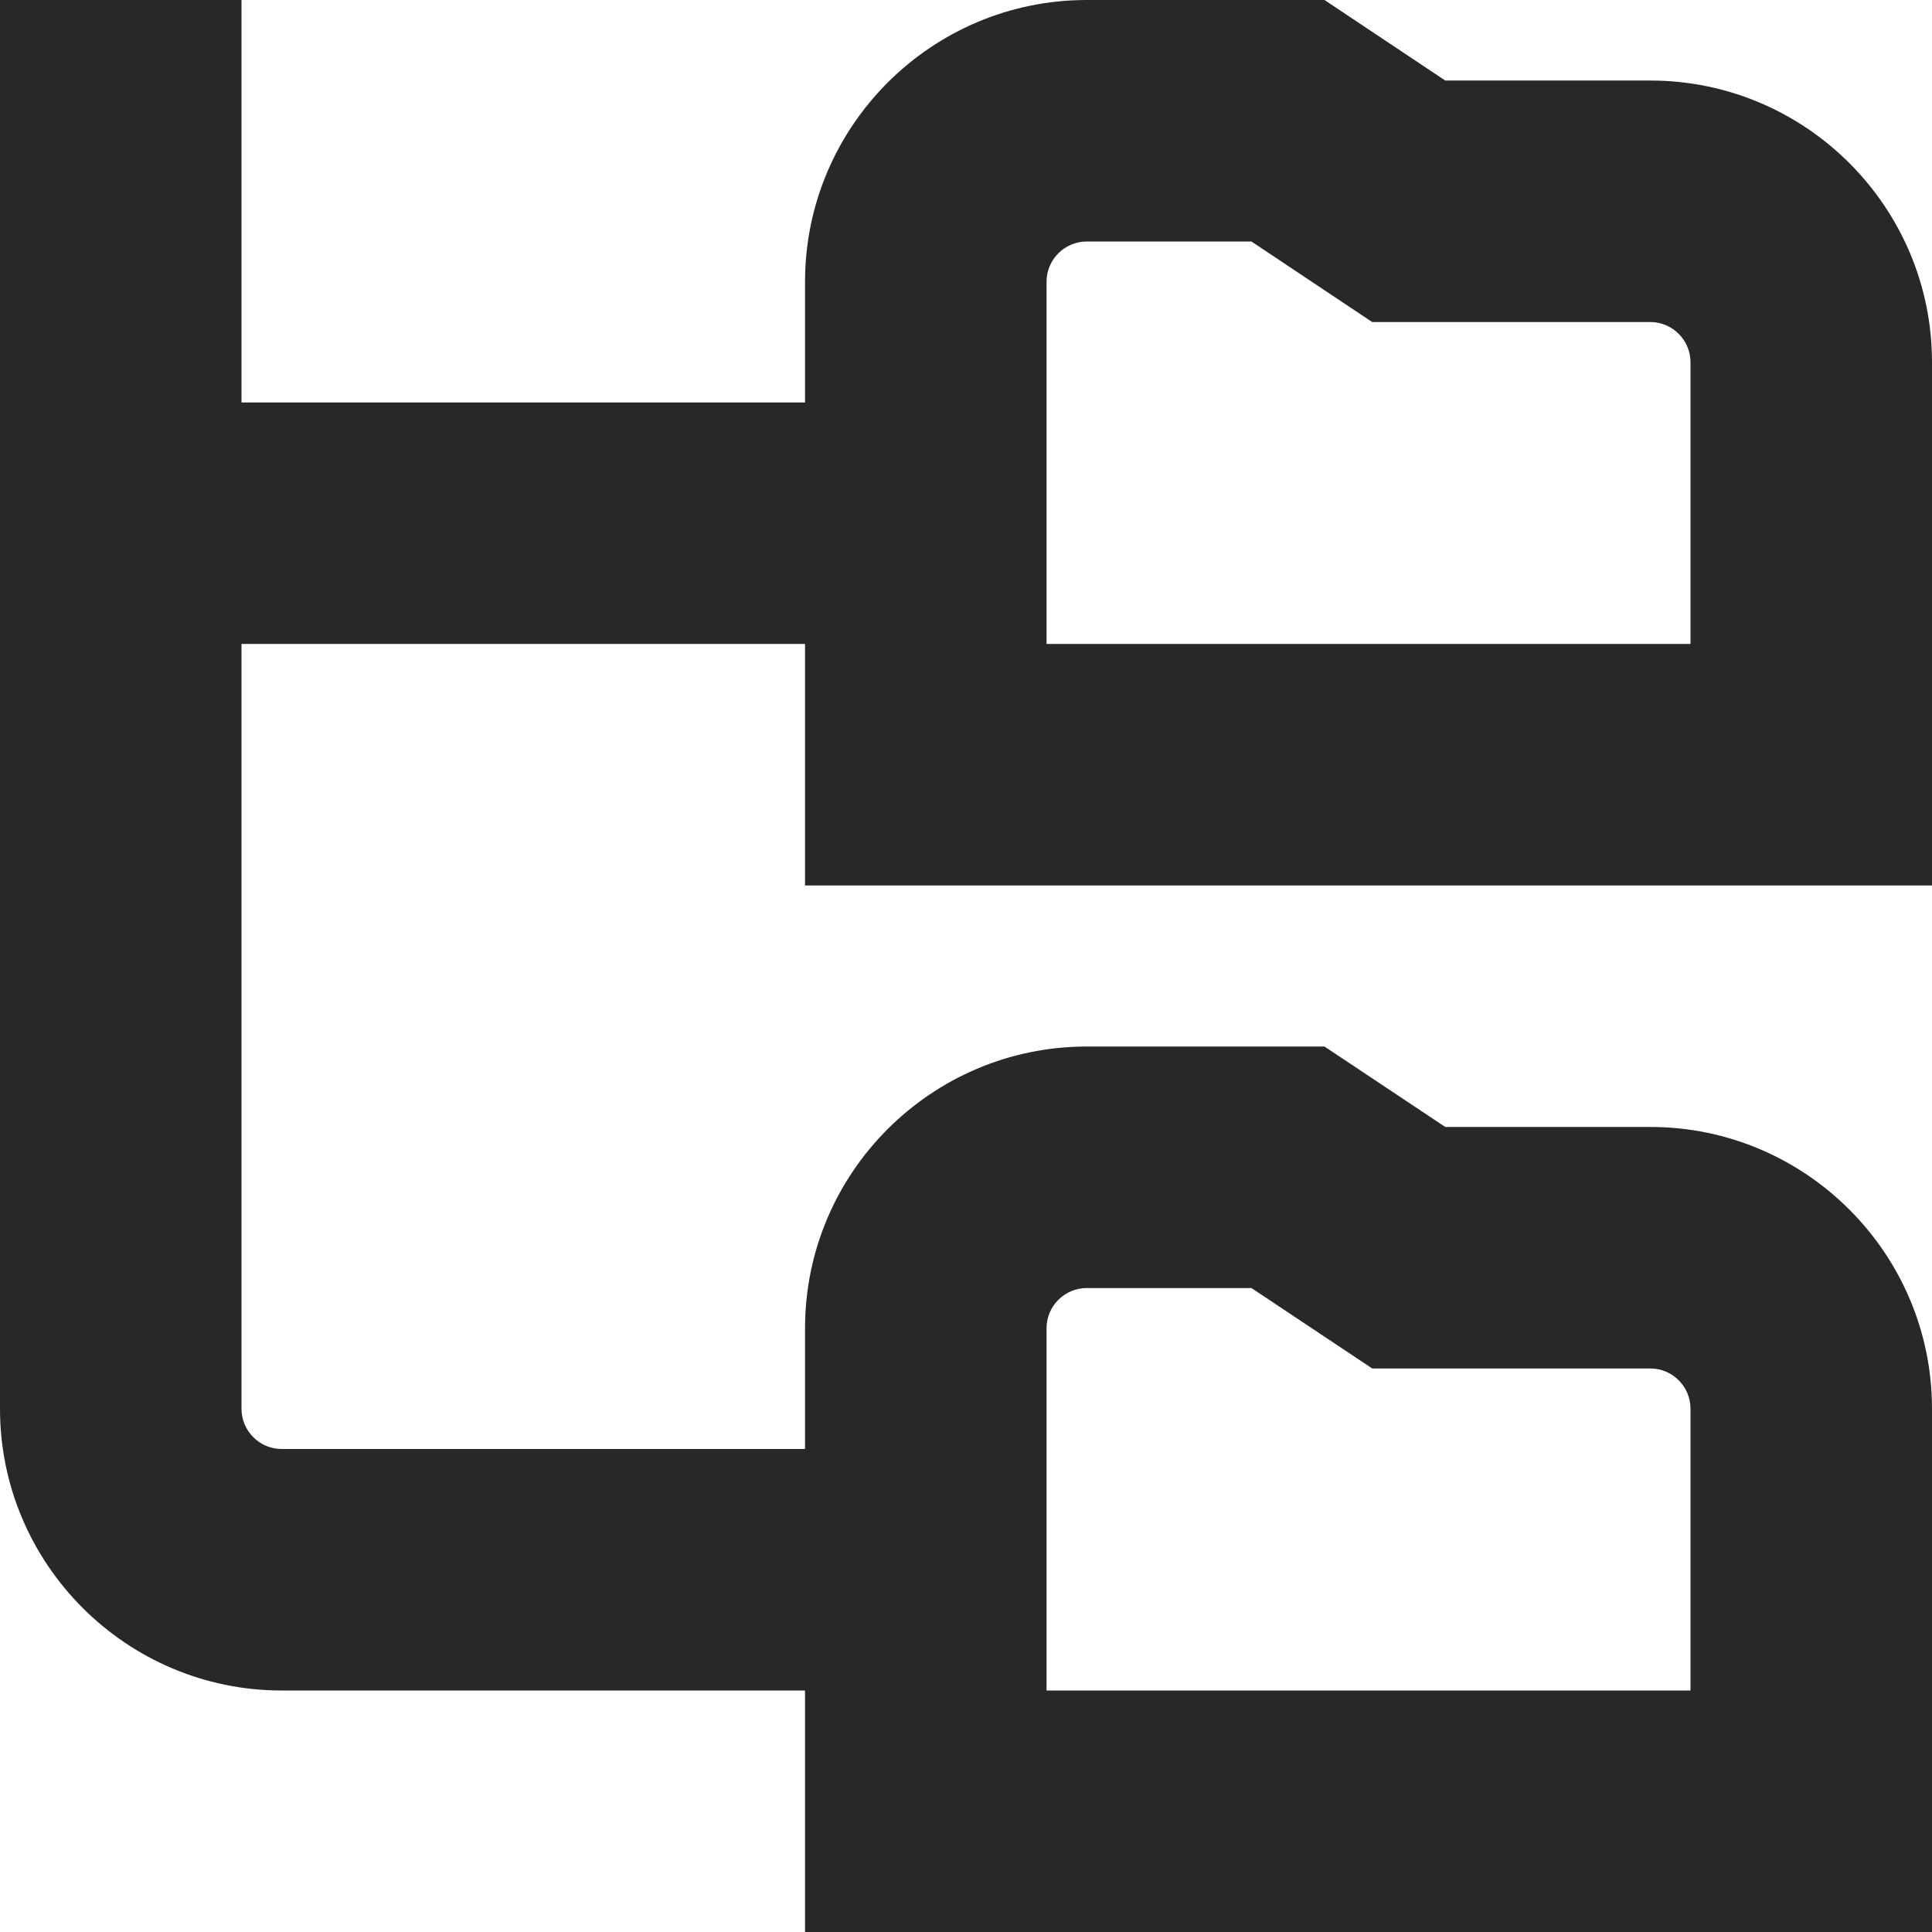 <svg width="16" height="16" viewBox="0 0 16 16" fill="none" xmlns="http://www.w3.org/2000/svg">
<path d="M16 7.333V3C16 1.713 14.953 0.667 13.667 0.667H11.969L10.969 0H9C7.713 0 6.667 1.047 6.667 2.333V3.333H2V0H0V11.667C0 12.953 1.047 14 2.333 14H6.667V16H16V11.667C16 10.38 14.953 9.333 13.667 9.333H11.969L10.969 8.667H9C7.713 8.667 6.667 9.713 6.667 11V12H2.333C2.149 12 2 11.85 2 11.667V5.333H6.667V7.333H16ZM8.667 2.333C8.667 2.15 8.816 2 9 2H10.364L11.364 2.667H13.667C13.851 2.667 14 2.817 14 3V5.333H8.667V2.333ZM8.667 11C8.667 10.817 8.816 10.667 9 10.667H10.364L11.364 11.333H13.667C13.851 11.333 14 11.483 14 11.667V14H8.667V11Z" fill="#292828"/>
</svg>
